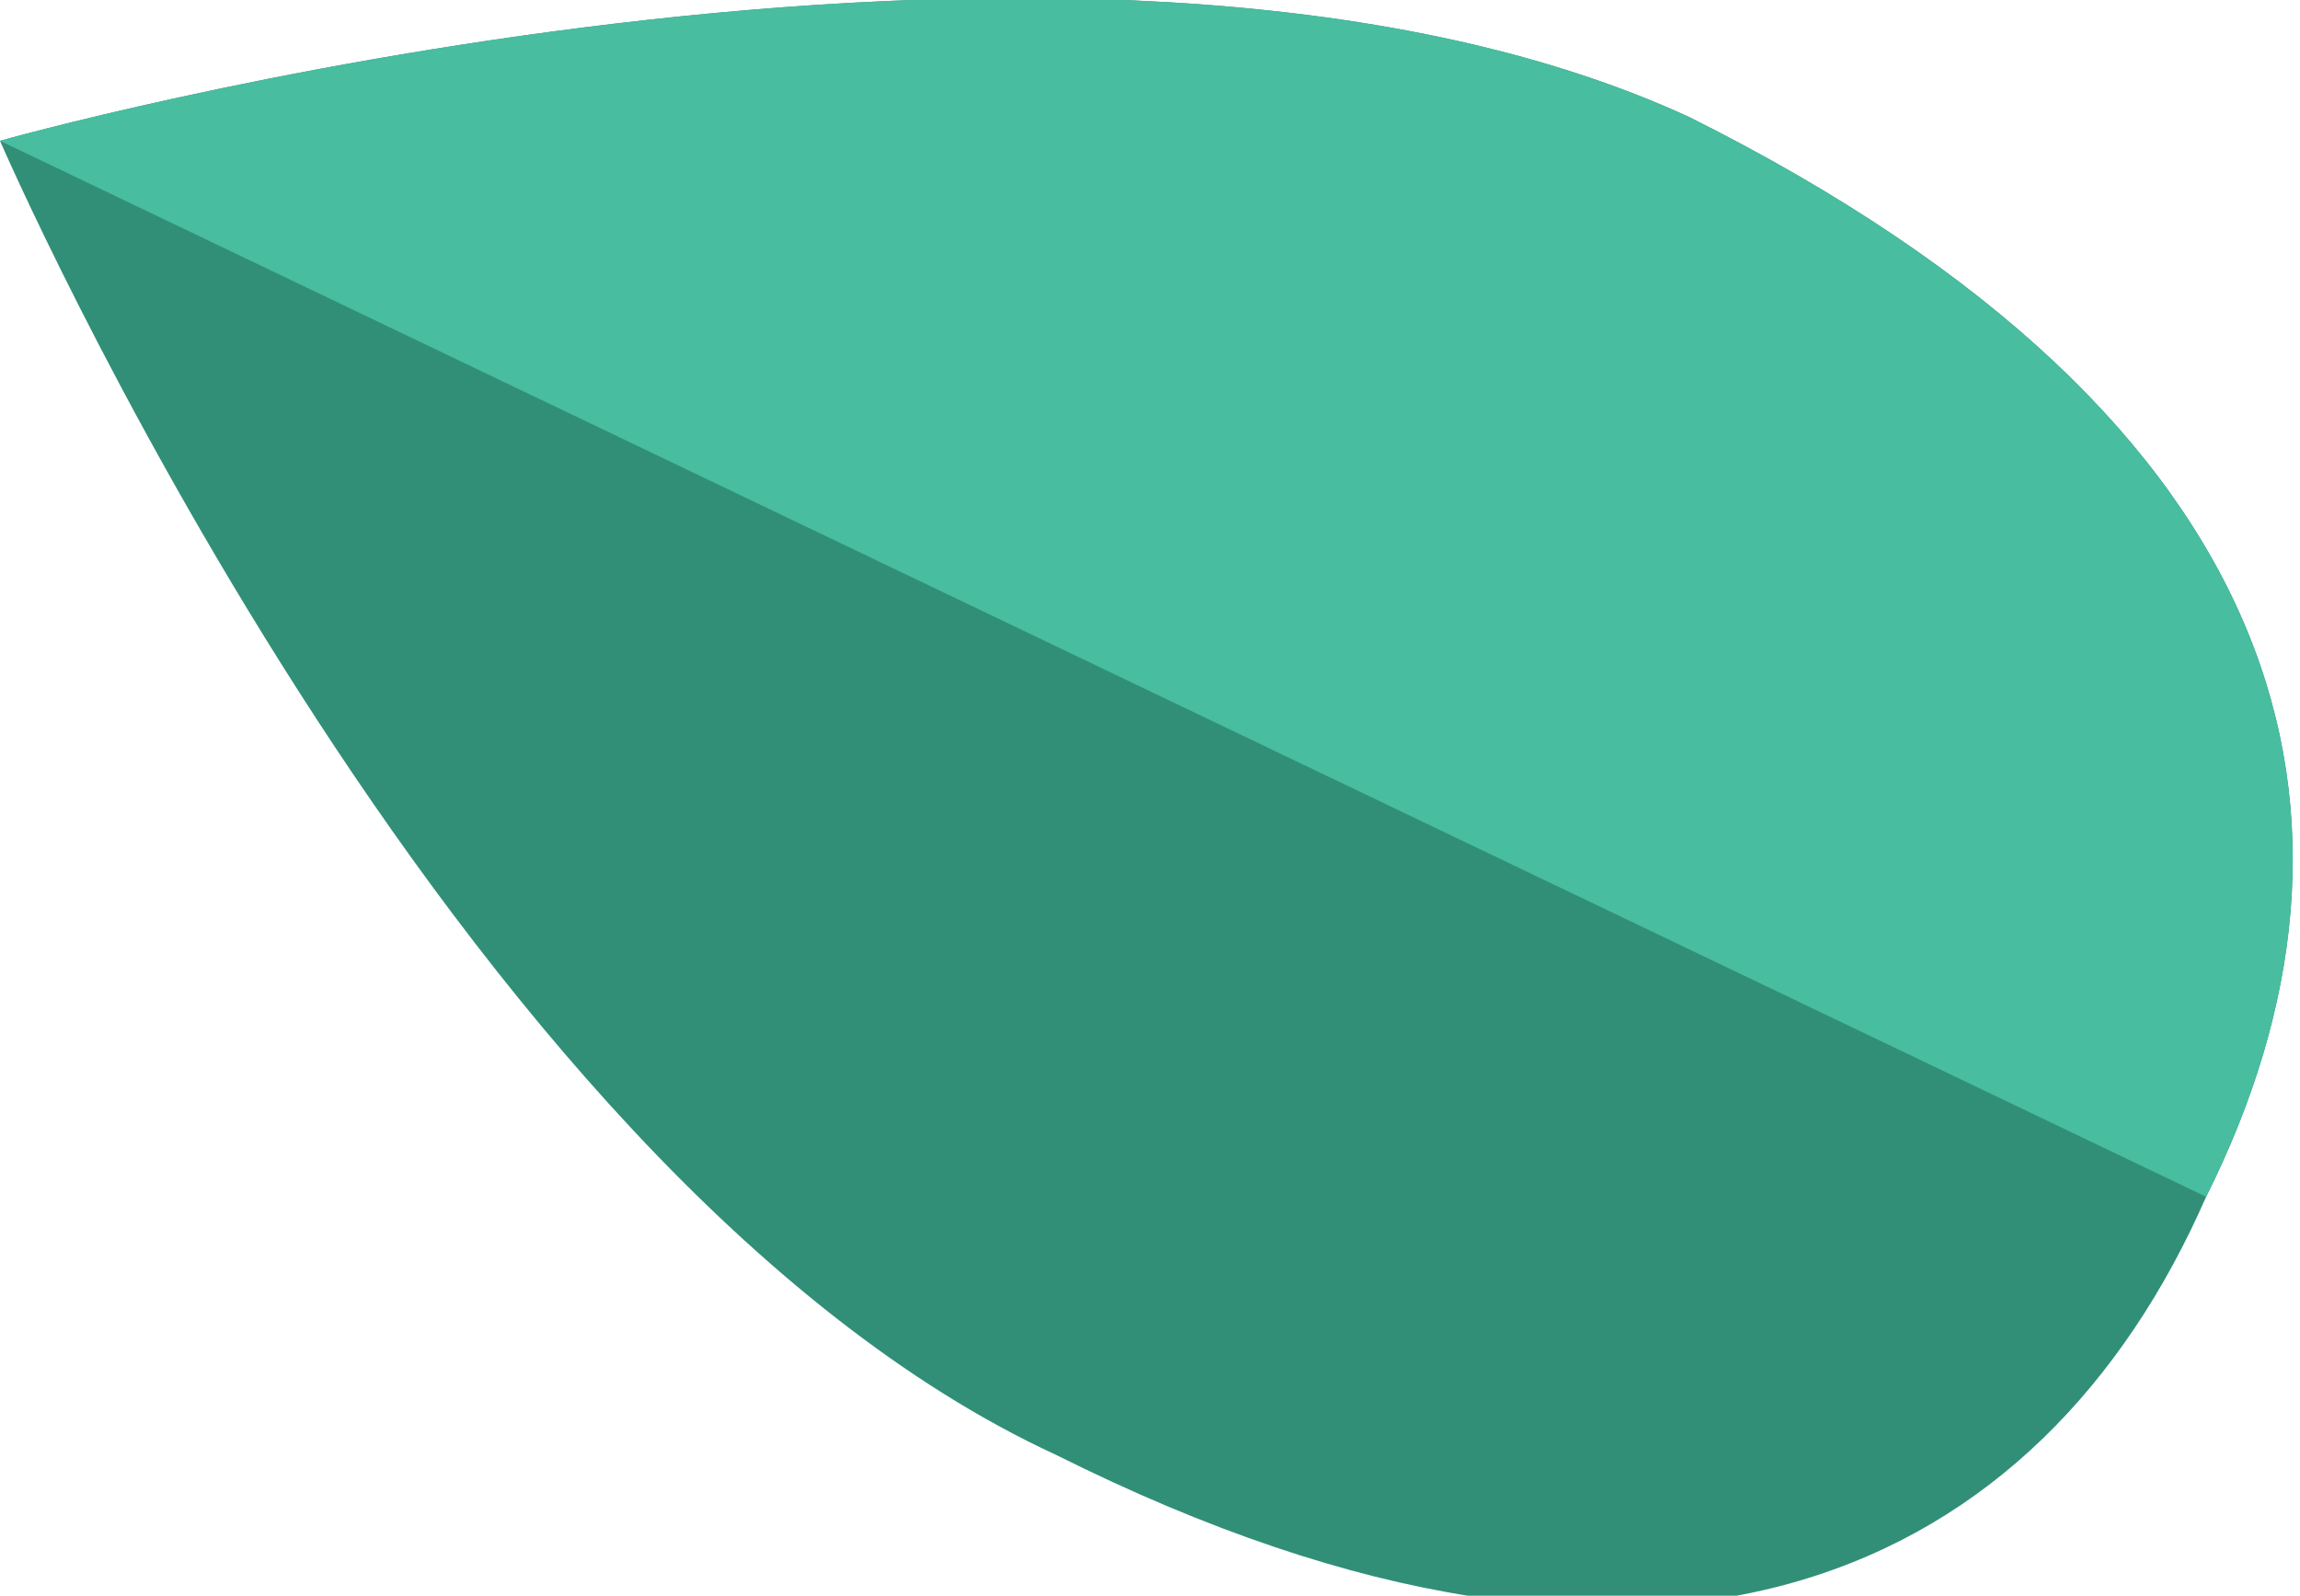 <?xml version="1.0" encoding="utf-8"?>
<!-- Generator: Adobe Illustrator 23.0.6, SVG Export Plug-In . SVG Version: 6.00 Build 0)  -->
<svg version="1.1" xmlns="http://www.w3.org/2000/svg" xmlns:xlink="http://www.w3.org/1999/xlink" x="0px" y="0px"
	 viewBox="0 0 9.8 6.8" style="enable-background:new 0 0 9.8 6.8;" xml:space="preserve">
<style type="text/css">
	.st0{fill:#FFFFFF;}
	.st1{fill:#BB4C23;}
	.st2{fill:#FFD888;}
	.st3{fill:#EC953C;}
	.st4{fill:#FEBF46;}
	.st5{fill:#D11820;}
	.st6{fill:#E53E2F;}
	.st7{fill:#EB6D51;}
	.st8{fill:#E8573F;}
	.st9{fill:#ED8063;}
	.st10{fill:#F09377;}
	.st11{fill:#F6BBA5;}
	.st12{fill:#DCB054;}
	.st13{fill:#A69357;}
	.st14{fill:#F7E5DC;}
	.st15{fill:#FAE34D;}
	.st16{fill:#FCEB93;}
	.st17{fill:#FDF2BD;}
	.st18{fill:#FEFAE6;}
	.st19{fill:#F8DE00;}
	.st20{opacity:0.33;}
	.st21{opacity:0.4;}
	.st22{fill:#F9ECD3;}
	.st23{fill:#FFDC9A;}
	.st24{fill:#FFEDCE;}
	.st25{fill:#FFE6B9;}
	.st26{fill:#EBBC92;}
	.st27{fill:#318F78;}
	.st28{fill:#48BD9F;}
	.st29{fill:#ECBB56;}
	.st30{opacity:0.57;}
	.st31{opacity:0.28;}
	.st32{fill:#EAB542;}
	.st33{fill:#E2D8CF;}
	.st34{fill:#C4AF9D;}
	.st35{fill:#90796A;}
	.st36{fill:#F1ECE8;}
	.st37{fill:#B8CC9E;}
	.st38{opacity:0.61;fill:#FFFFFF;}
	.st39{fill:#E4EADA;}
	.st40{fill:#F69182;}
	.st41{fill:#BD575D;}
	.st42{fill:#F9B6A8;}
	.st43{fill:#FBCDC2;}
	.st44{fill:#9E1C0F;}
	.st45{fill:#C14D31;}
	.st46{fill:#C75D40;}
	.st47{fill:#D88B6F;}
	.st48{fill:#E5AD96;}
	.st49{fill:#006437;}
	.st50{fill:#2F774F;}
	.st51{fill:#69A244;}
	.st52{fill:#86B061;}
	.st53{fill:#BFD1A8;}
	.st54{fill:#A00053;}
	.st55{fill:#BF4675;}
	.st56{fill:#EBC8D1;}
	.st57{fill:#CD7190;}
	.st58{fill:#FBF3F5;}
	.st59{fill:#E3B1BF;}
	.st60{fill:#440213;}
	.st61{fill:#6C3F3F;}
	.st62{fill:#8C6764;}
	.st63{fill:#9F7E7B;}
	.st64{fill:#B29895;}
	.st65{fill:#4A825F;}
	.st66{fill:#8FAB94;}
	.st67{fill:#A7BCAA;}
	.st68{fill:#95726F;}
	.st69{fill:#D3C4C1;}
	.st70{fill:#CF4841;}
	.st71{fill:#E39D8C;}
	.st72{fill:#A03631;}
	.st73{fill:#6F2F15;}
	.st74{fill:#864D31;}
	.st75{fill:#9E6E55;}
	.st76{fill:#C8AA99;}
	.st77{fill:#D9AA88;}
	.st78{fill:#E4C3A9;}
	.st79{fill:#EFDCCE;}
	.st80{fill:#895221;}
	.st81{fill:#ECD9C0;}
	.st82{fill:#E4C7A0;}
	.st83{opacity:0.67;fill:#FFFFFF;}
</style>
<g id="Layer_1">
</g>
<g id="Layer_2">
	<g>
		<path class="st27" d="M7.2,0.5c2.6,1.3,3,3,2.2,4.6C8.7,6.7,7.1,7.5,4.5,6.2C1.9,5,0,0.6,0,0.6S4.6-0.7,7.2,0.5z"/>
		<path class="st28" d="M0,0.6l9.4,4.5c0.8-1.6,0.4-3.3-2.2-4.6C4.6-0.7,0,0.6,0,0.6z"/>
	</g>
</g>
</svg>
